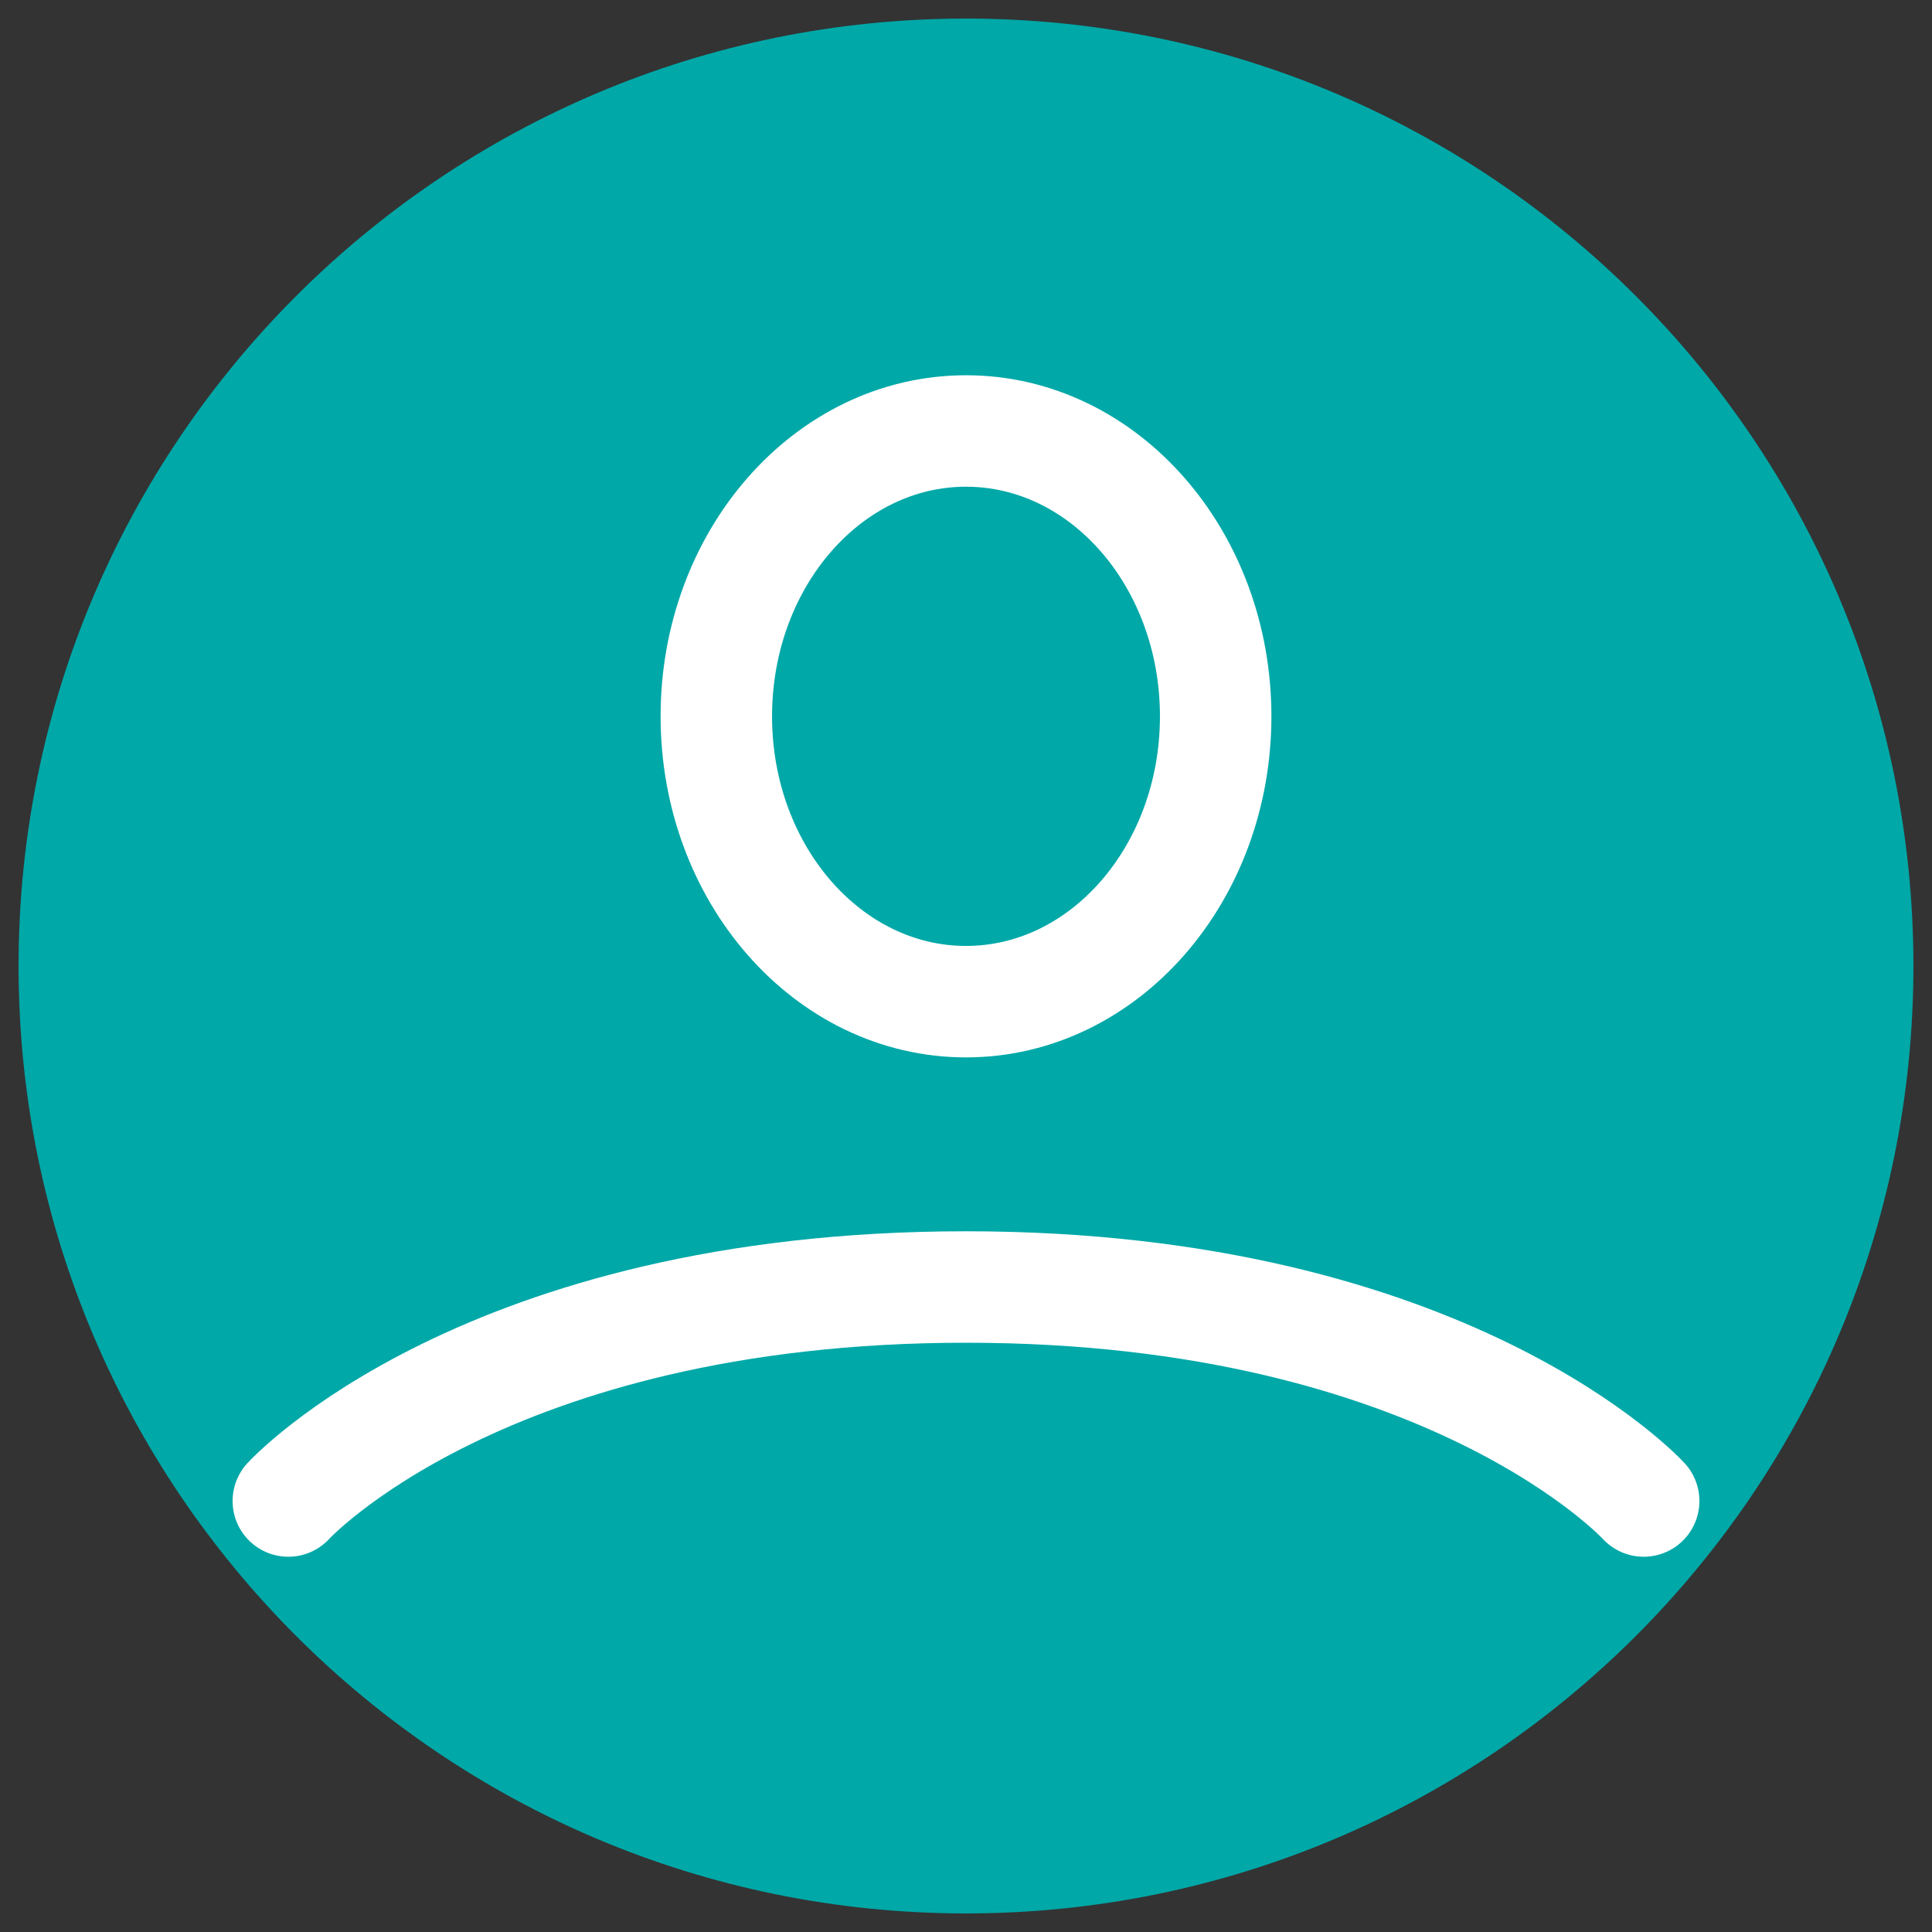 <svg width="26" height="26" viewBox="0 0 26 26" fill="none" xmlns="http://www.w3.org/2000/svg">
<rect x="0" y="0" width="26" height="26" fill="#333333" stroke="none"/>
<path d="M13 1C6.373 1 1 6.373 1 13C1 19.627 6.373 25 13 25C19.627 25 25 19.627 25 13C25 6.373 19.627 1 13 1Z" fill="#00A8A8" stroke="#00A8A8" stroke-width="1.5" stroke-linecap="round" stroke-linejoin="round"/>
<path d="M3.88 20.2C3.88 20.2 6.51 17.32 13 17.32C19.489 17.32 22.12 20.2 22.12 20.2" fill="#00A8A8"/>
<path d="M3.88 20.2C3.88 20.2 6.51 17.32 13 17.32C19.489 17.32 22.12 20.2 22.12 20.2" stroke="white" stroke-width="1.5" stroke-linecap="round" stroke-linejoin="round"/>
<path d="M13 13.48C14.856 13.48 16.36 11.761 16.36 9.64C16.36 7.519 14.856 5.8 13 5.8C11.145 5.8 9.64 7.519 9.64 9.64C9.64 11.761 11.145 13.48 13 13.48Z" fill="#00A8A8" stroke="white" stroke-width="1.5" stroke-linecap="round" stroke-linejoin="round"/>
</svg>
